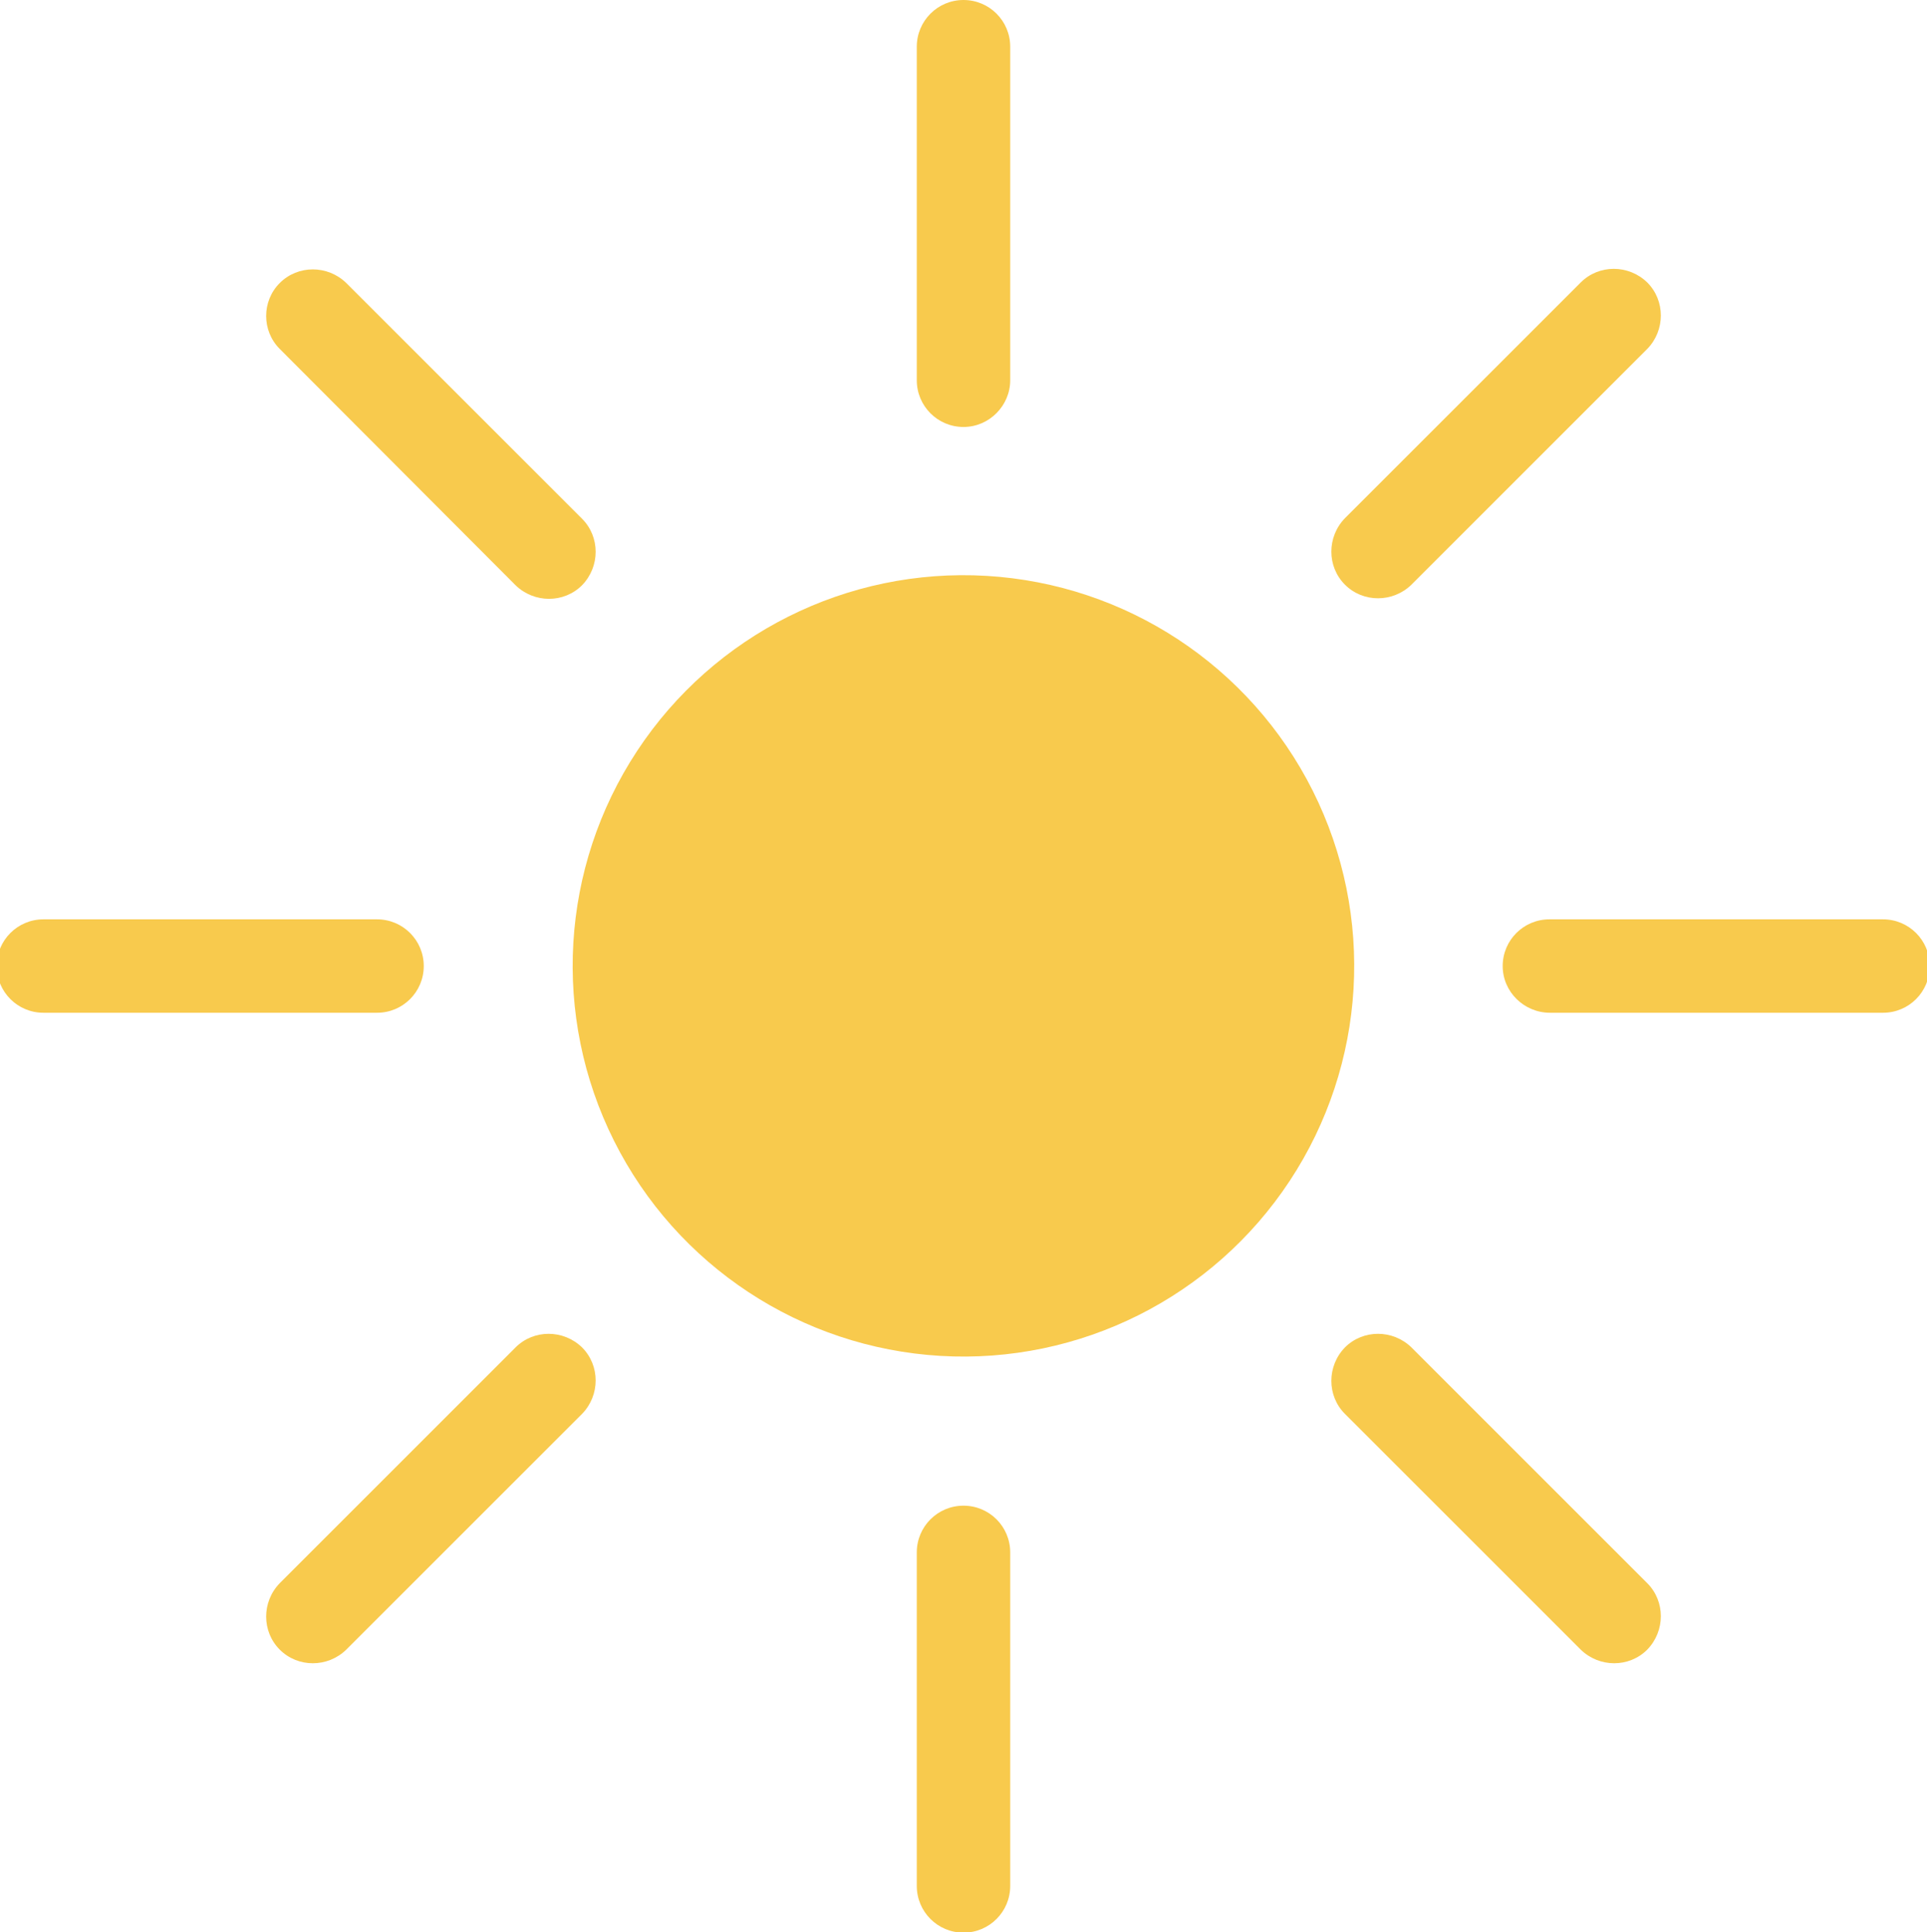 <?xml version="1.0" encoding="utf-8"?>
<!-- Generator: Adobe Illustrator 25.0.1, SVG Export Plug-In . SVG Version: 6.00 Build 0)  -->
<svg version="1.1" id="圖層_1" xmlns="http://www.w3.org/2000/svg" xmlns:xlink="http://www.w3.org/1999/xlink" x="0px" y="0px"
	 viewBox="0 0 350.6 351.6" style="enable-background:new 0 0 350.6 351.6;" xml:space="preserve">
<style type="text/css">
	.st0{fill:#F8CA4D;}
</style>
<g>
	
		<ellipse transform="matrix(0.894 -0.448 0.448 0.894 -60.188 97.138)" class="st0" cx="175.3" cy="175.8" rx="71.1" ry="71.1"/>
	<g>
		<path class="st0" d="M175.3,77.7L175.3,77.7c-4.7,0-8.5-3.8-8.5-8.5V8.5c0-4.7,3.8-8.5,8.5-8.5l0,0c4.7,0,8.5,3.8,8.5,8.5v60.7
			C183.8,73.8,180,77.7,175.3,77.7z"/>
		<path class="st0" d="M175.3,351.7L175.3,351.7c-4.7,0-8.5-3.8-8.5-8.5v-60.7c0-4.7,3.8-8.5,8.5-8.5l0,0c4.7,0,8.5,3.8,8.5,8.5
			v60.7C183.8,347.9,180,351.7,175.3,351.7z"/>
	</g>
	<g>
		<path class="st0" d="M244.7,106.4L244.7,106.4c-3.3-3.3-3.3-8.7,0-12.1l42.9-42.9c3.3-3.3,8.7-3.3,12.1,0l0,0
			c3.3,3.3,3.3,8.7,0,12.1l-42.9,42.9C253.4,109.7,248,109.7,244.7,106.4z"/>
		<path class="st0" d="M50.9,300.2L50.9,300.2c-3.3-3.3-3.3-8.7,0-12.1l42.9-42.9c3.3-3.3,8.7-3.3,12.1,0l0,0
			c3.3,3.3,3.3,8.7,0,12.1L63,300.2C59.6,303.5,54.2,303.5,50.9,300.2z"/>
	</g>
	<g>
		<path class="st0" d="M273.4,175.8L273.4,175.8c0-4.7,3.8-8.5,8.5-8.5h60.7c4.7,0,8.5,3.8,8.5,8.5l0,0c0,4.7-3.8,8.5-8.5,8.5H282
			C277.3,184.3,273.4,180.5,273.4,175.8z"/>
		<path class="st0" d="M-0.6,175.8L-0.6,175.8c0-4.7,3.8-8.5,8.5-8.5h60.7c4.7,0,8.5,3.8,8.5,8.5l0,0c0,4.7-3.8,8.5-8.5,8.5H7.9
			C3.2,184.3-0.6,180.5-0.6,175.8z"/>
	</g>
	<g>
		<path class="st0" d="M244.7,245.2L244.7,245.2c3.3-3.3,8.7-3.3,12.1,0l42.9,42.9c3.3,3.3,3.3,8.7,0,12.1l0,0
			c-3.3,3.3-8.7,3.3-12.1,0l-42.9-42.9C241.4,254,241.4,248.6,244.7,245.2z"/>
		<path class="st0" d="M50.9,51.5L50.9,51.5c3.3-3.3,8.7-3.3,12.1,0l42.9,42.9c3.3,3.3,3.3,8.7,0,12.1l0,0c-3.3,3.3-8.7,3.3-12.1,0
			L50.9,63.5C47.6,60.2,47.6,54.8,50.9,51.5z"/>
	</g>
</g>
</svg>
